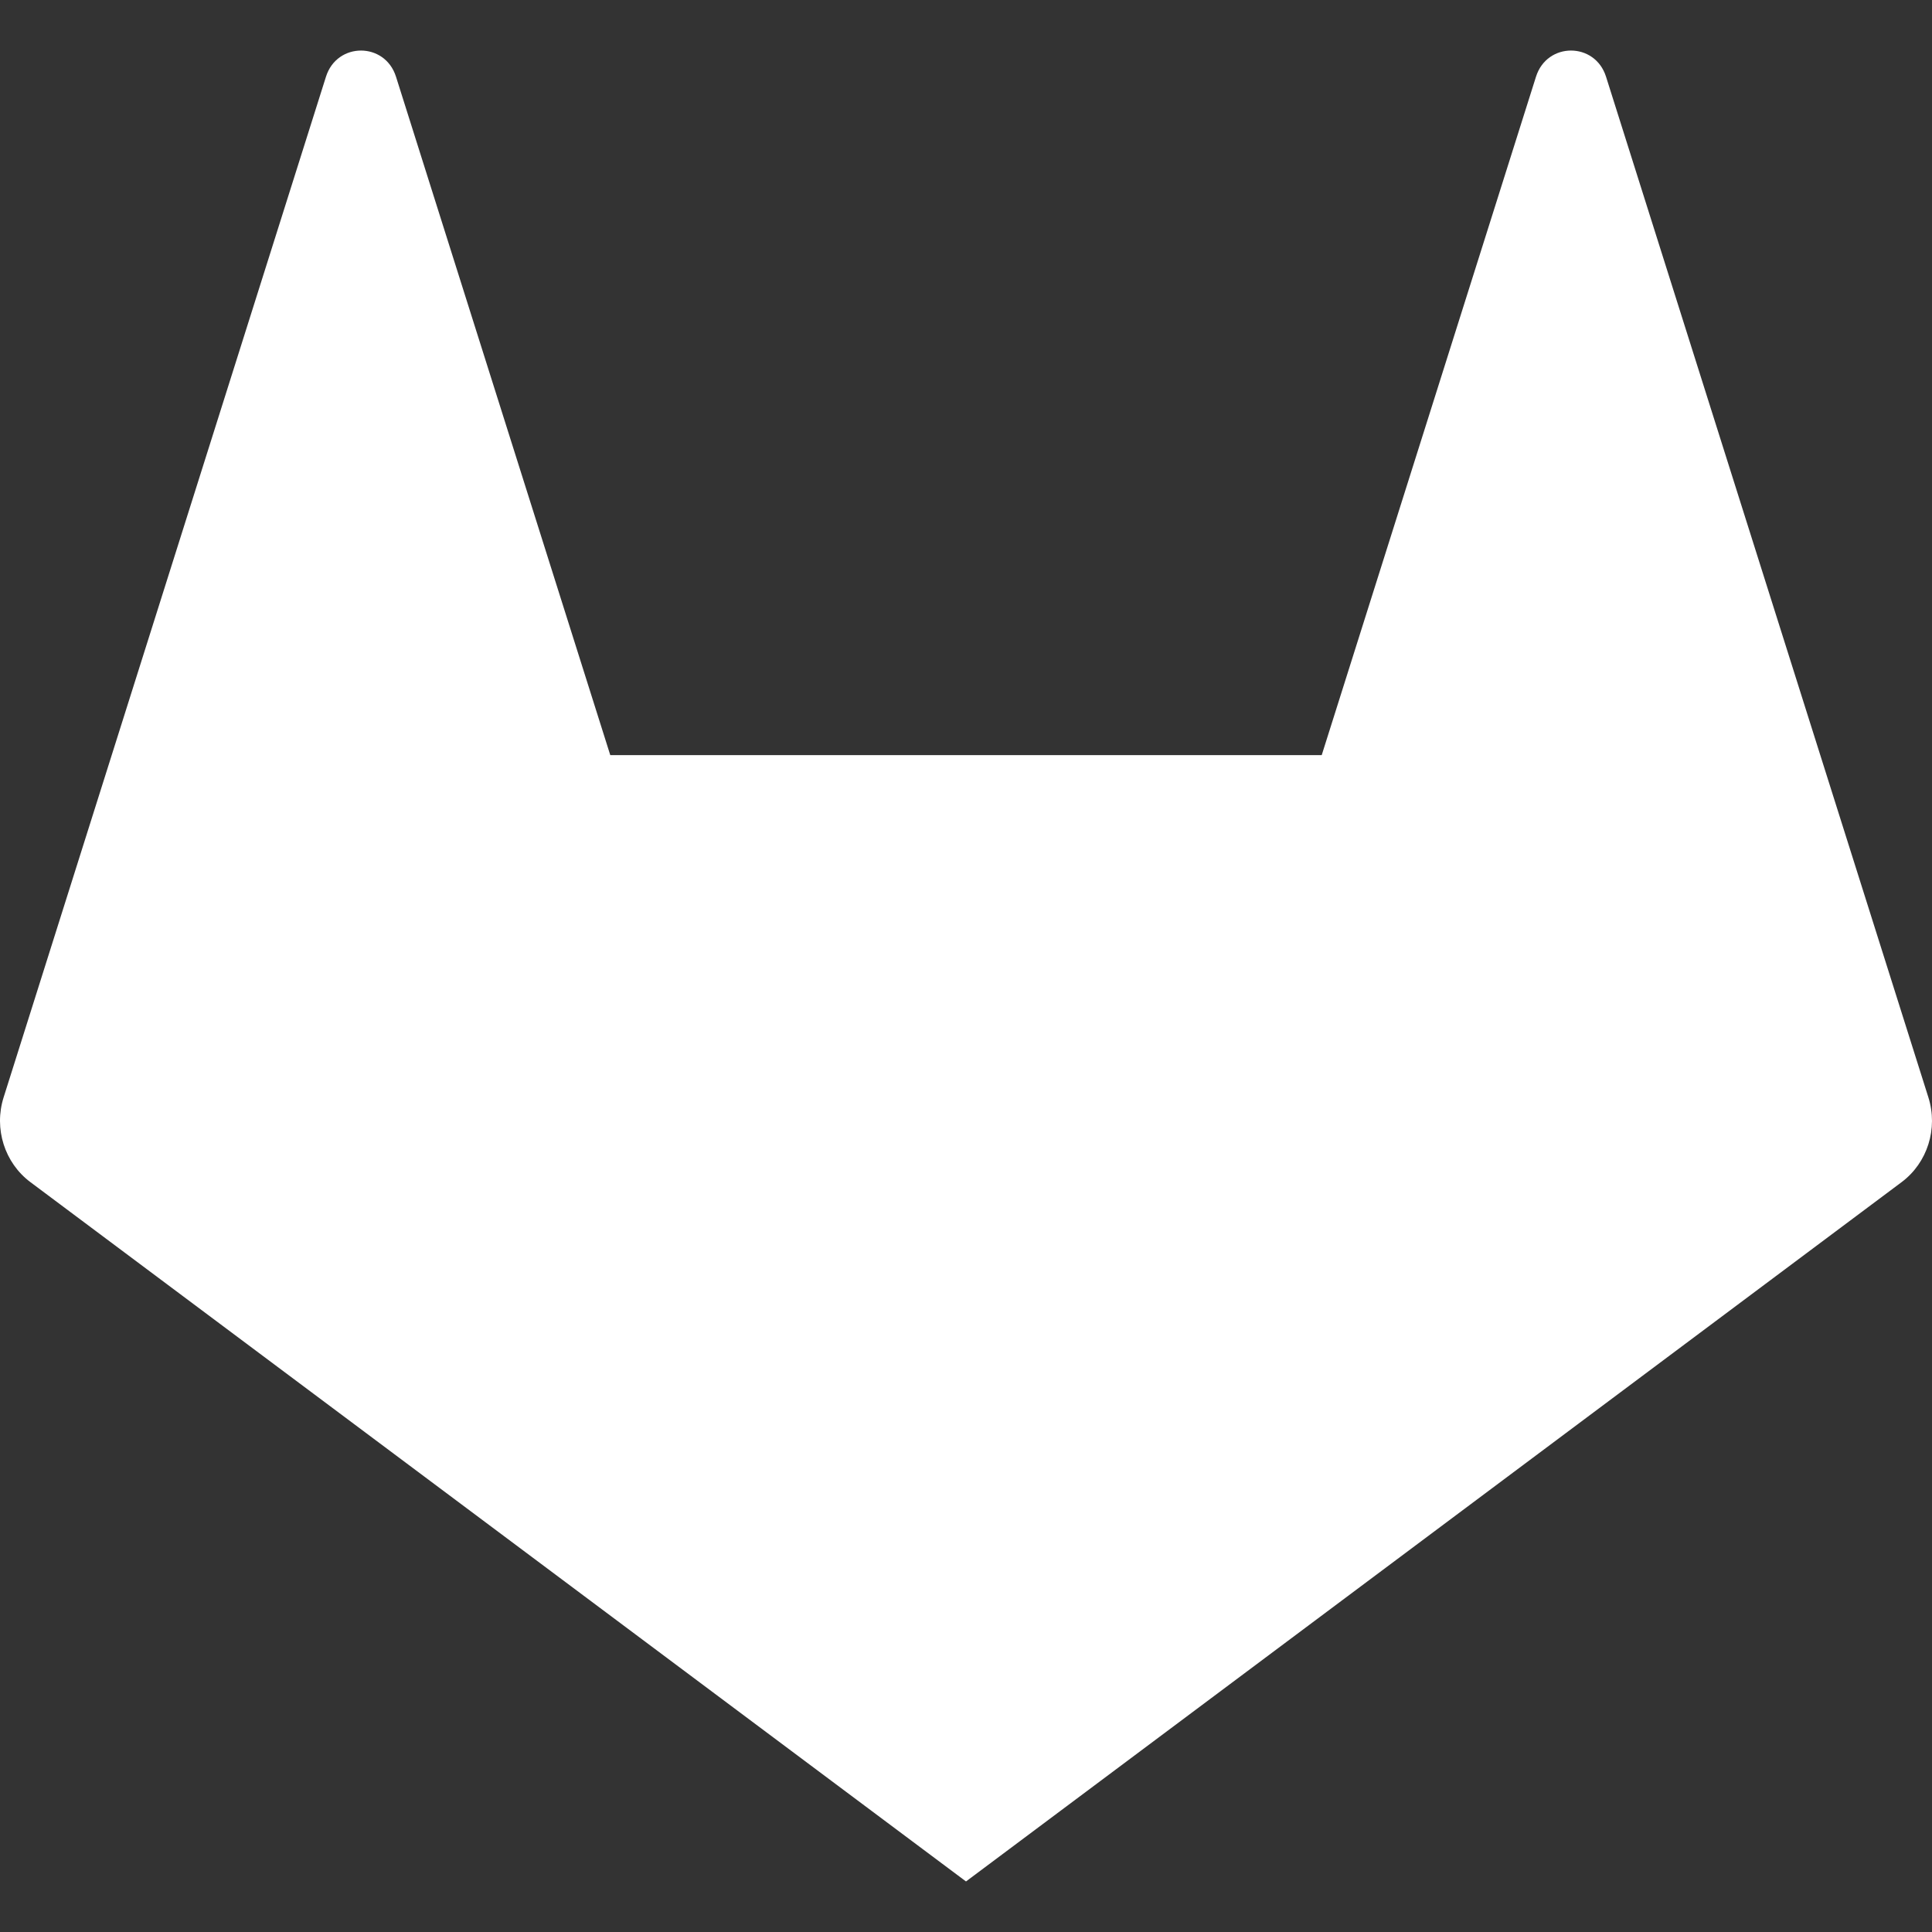 <?xml version="1.0" encoding="UTF-8" standalone="no"?>
<svg
   xmlns:dc="http://purl.org/dc/elements/1.1/"
   xmlns:cc="http://creativecommons.org/ns#"
   xmlns:rdf="http://www.w3.org/1999/02/22-rdf-syntax-ns#"
   xmlns:svg="http://www.w3.org/2000/svg"
   xmlns="http://www.w3.org/2000/svg"
   version="1.1"
   id="svg3590"
   viewBox="0 0 512 512"
   height="512"
   width="512">
  <rect x="0" y="0" width="512" height="512" fill="#333333" stroke="none"/>
  <defs
     id="defs3592" />
  <g
     transform="translate(0,-540.362)"
     id="layer1">
    <path
       id="rect3576"
       d="m 95.665,553.76 c -3.91,0 -7.82,2.311 -9.281,6.936 L 29.607,740.475 0.957,831.182 c -2.614,8.274 0.252,17.338 7.092,22.451 L 255.999,1038.966 503.954,853.634 c 6.84,-5.114 9.702,-14.178 7.089,-22.451 L 482.393,740.475 425.616,560.695 c -2.92,-9.249 -15.641,-9.249 -18.563,0 l -56.783,179.78 -188.542,0 -56.783,-179.78 c -1.46,-4.624 -5.371,-6.936 -9.281,-6.936 z"
       style="opacity:1;fill:#ffffff;fill-opacity:1;fill-rule:evenodd;stroke:none;stroke-opacity:1" />
  </g>
</svg>

